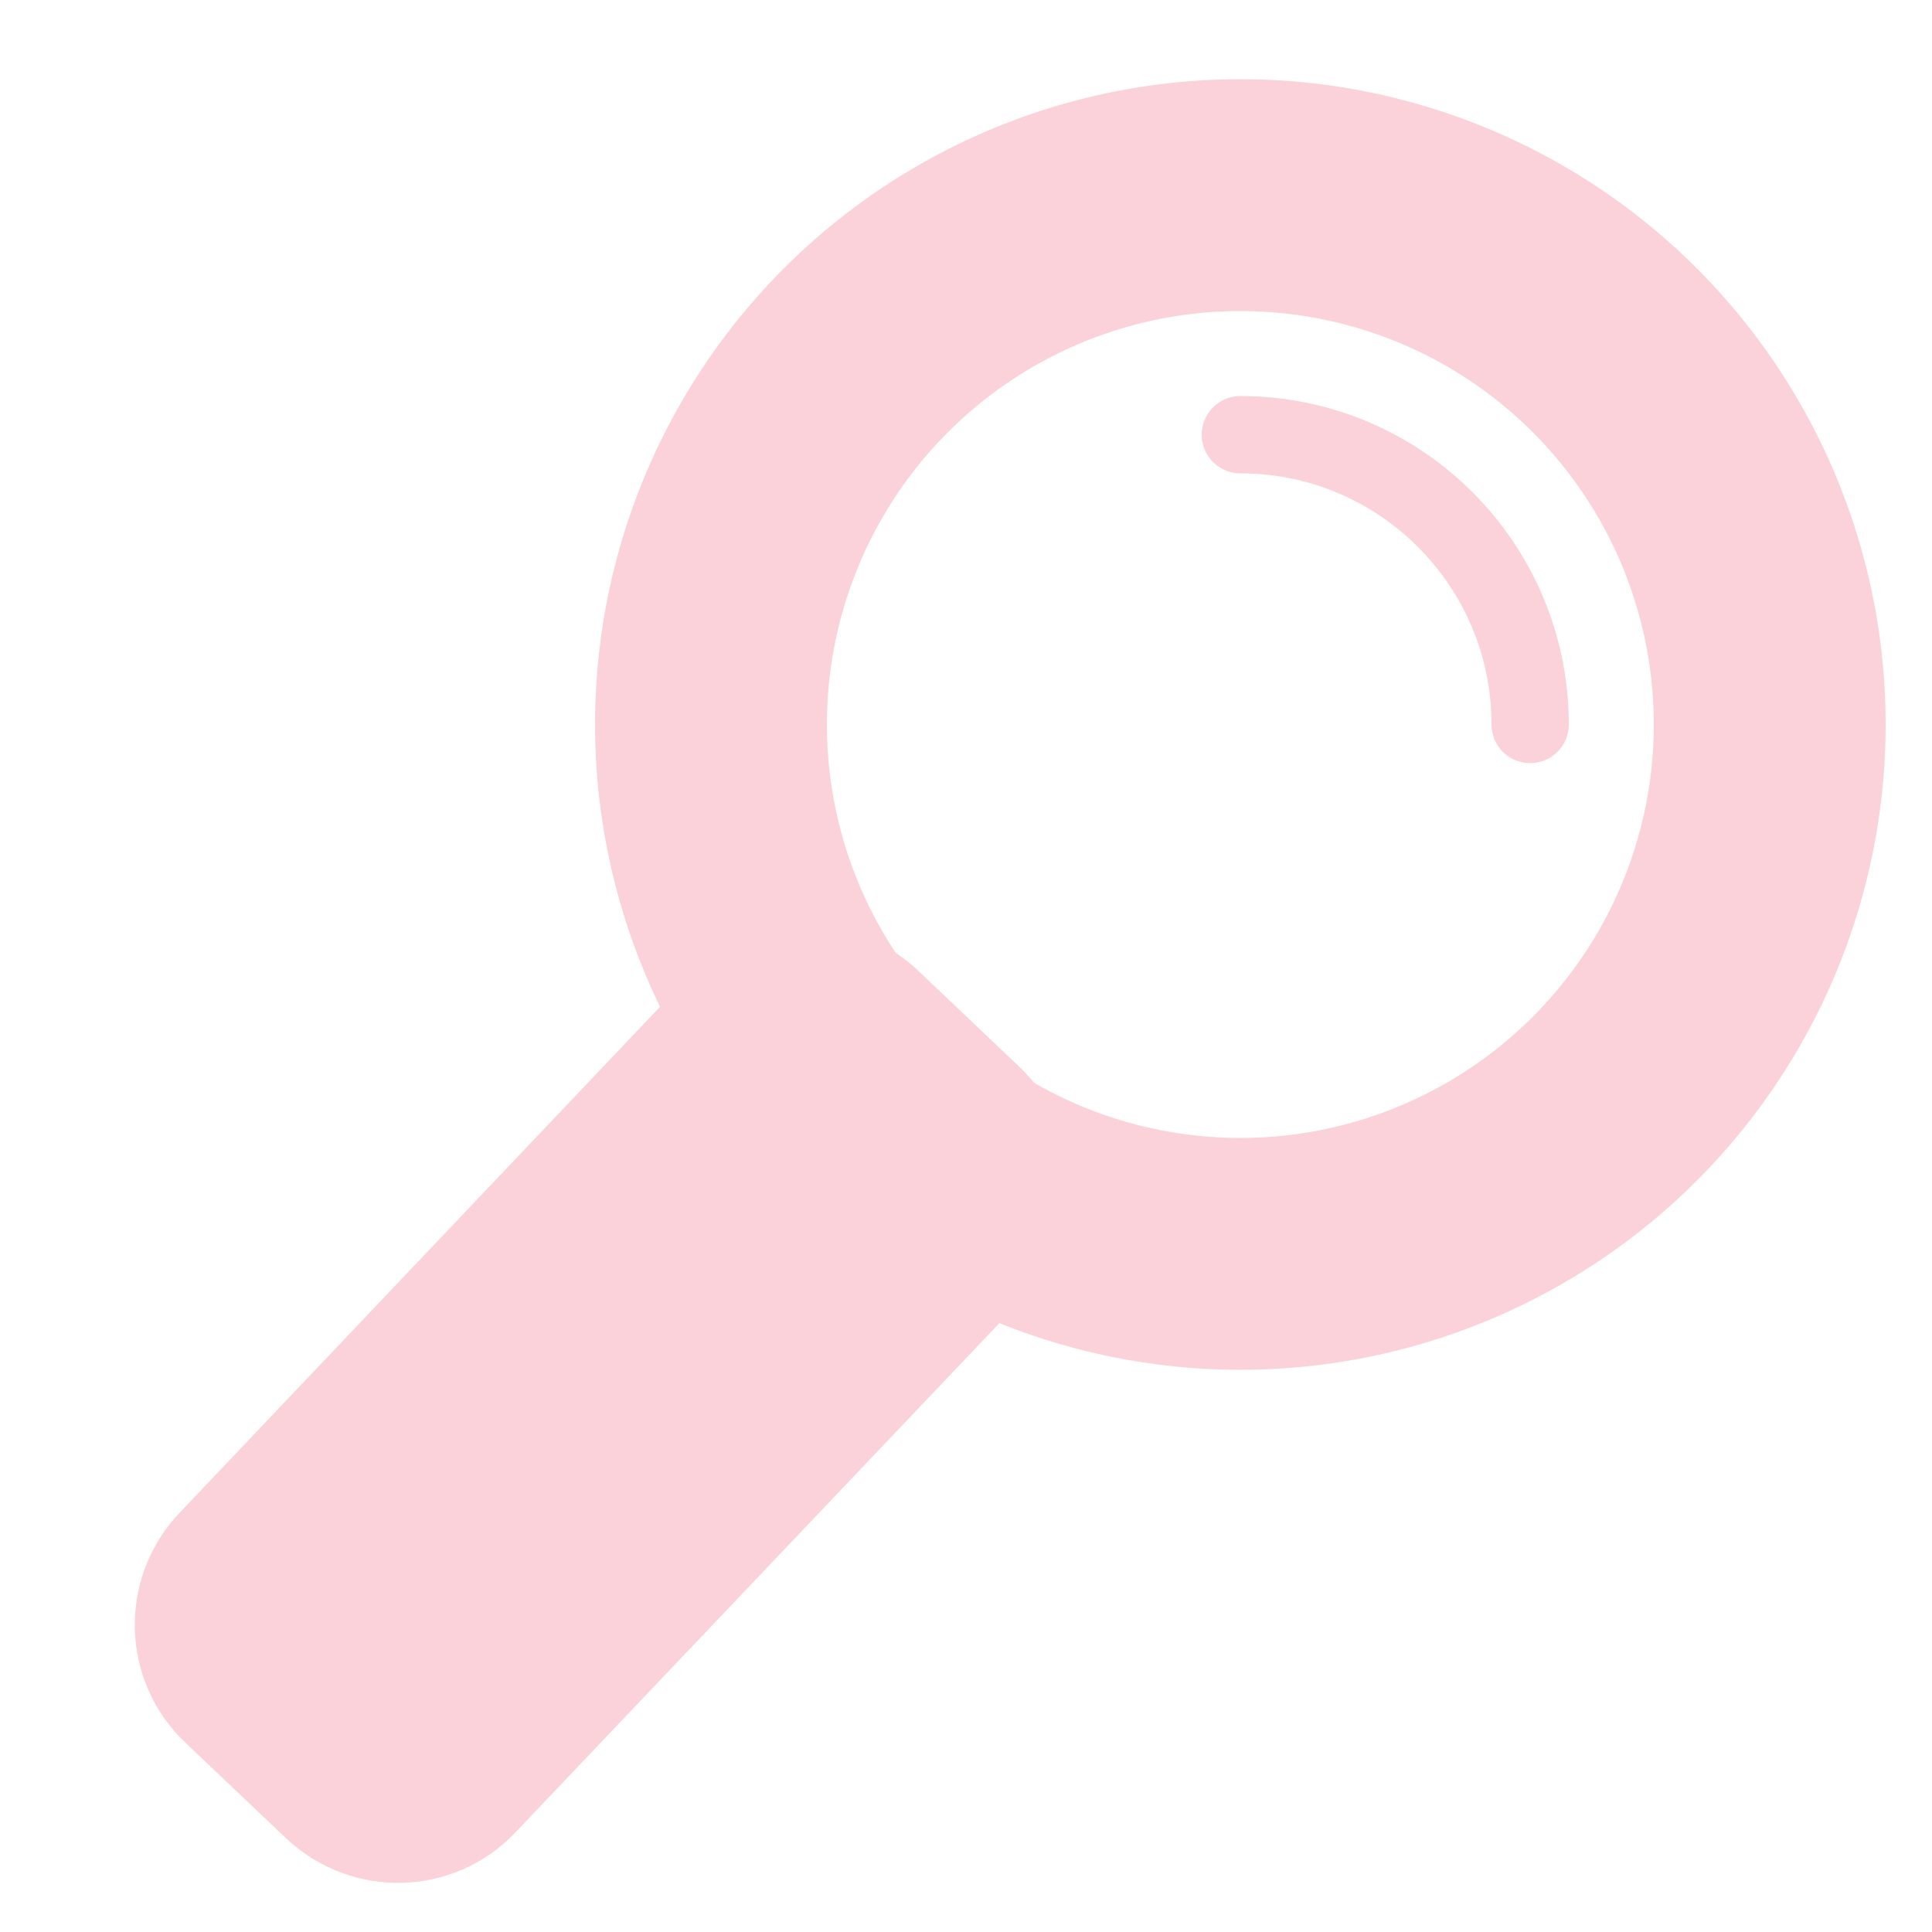 <?xml version="1.0" encoding="utf-8"?>
<!-- Generator: Adobe Illustrator 18.0.0, SVG Export Plug-In . SVG Version: 6.00 Build 0)  -->
<svg version="1.2" baseProfile="tiny" id="Layer_1" xmlns="http://www.w3.org/2000/svg" xmlns:xlink="http://www.w3.org/1999/xlink"
	 x="0px" y="0px" viewBox="0 0 500 500" xml:space="preserve">
<path fill="#FBD1DA" stroke="#FBD2DA" stroke-width="60" stroke-miterlimit="10" d="M94.7,454l-26.1-24.8c-4.8-4.5-5-12.2-0.4-17
	l131.8-138.8c4.5-4.8,12.2-5,17-0.4l26.1,24.8c4.8,4.5,5,12.2,0.4,17L111.6,453.6C107.1,458.4,99.5,458.5,94.7,454z"/>
<circle fill="none" stroke="#FBD2DA" stroke-width="60" stroke-miterlimit="10" cx="321" cy="187.5" r="137"/>
<path fill="none" stroke="#FBD2DA" stroke-width="20" stroke-linecap="round" stroke-miterlimit="10" d="M321,112.5
	c41.4,0,75,33.6,75,75"/>
</svg>
